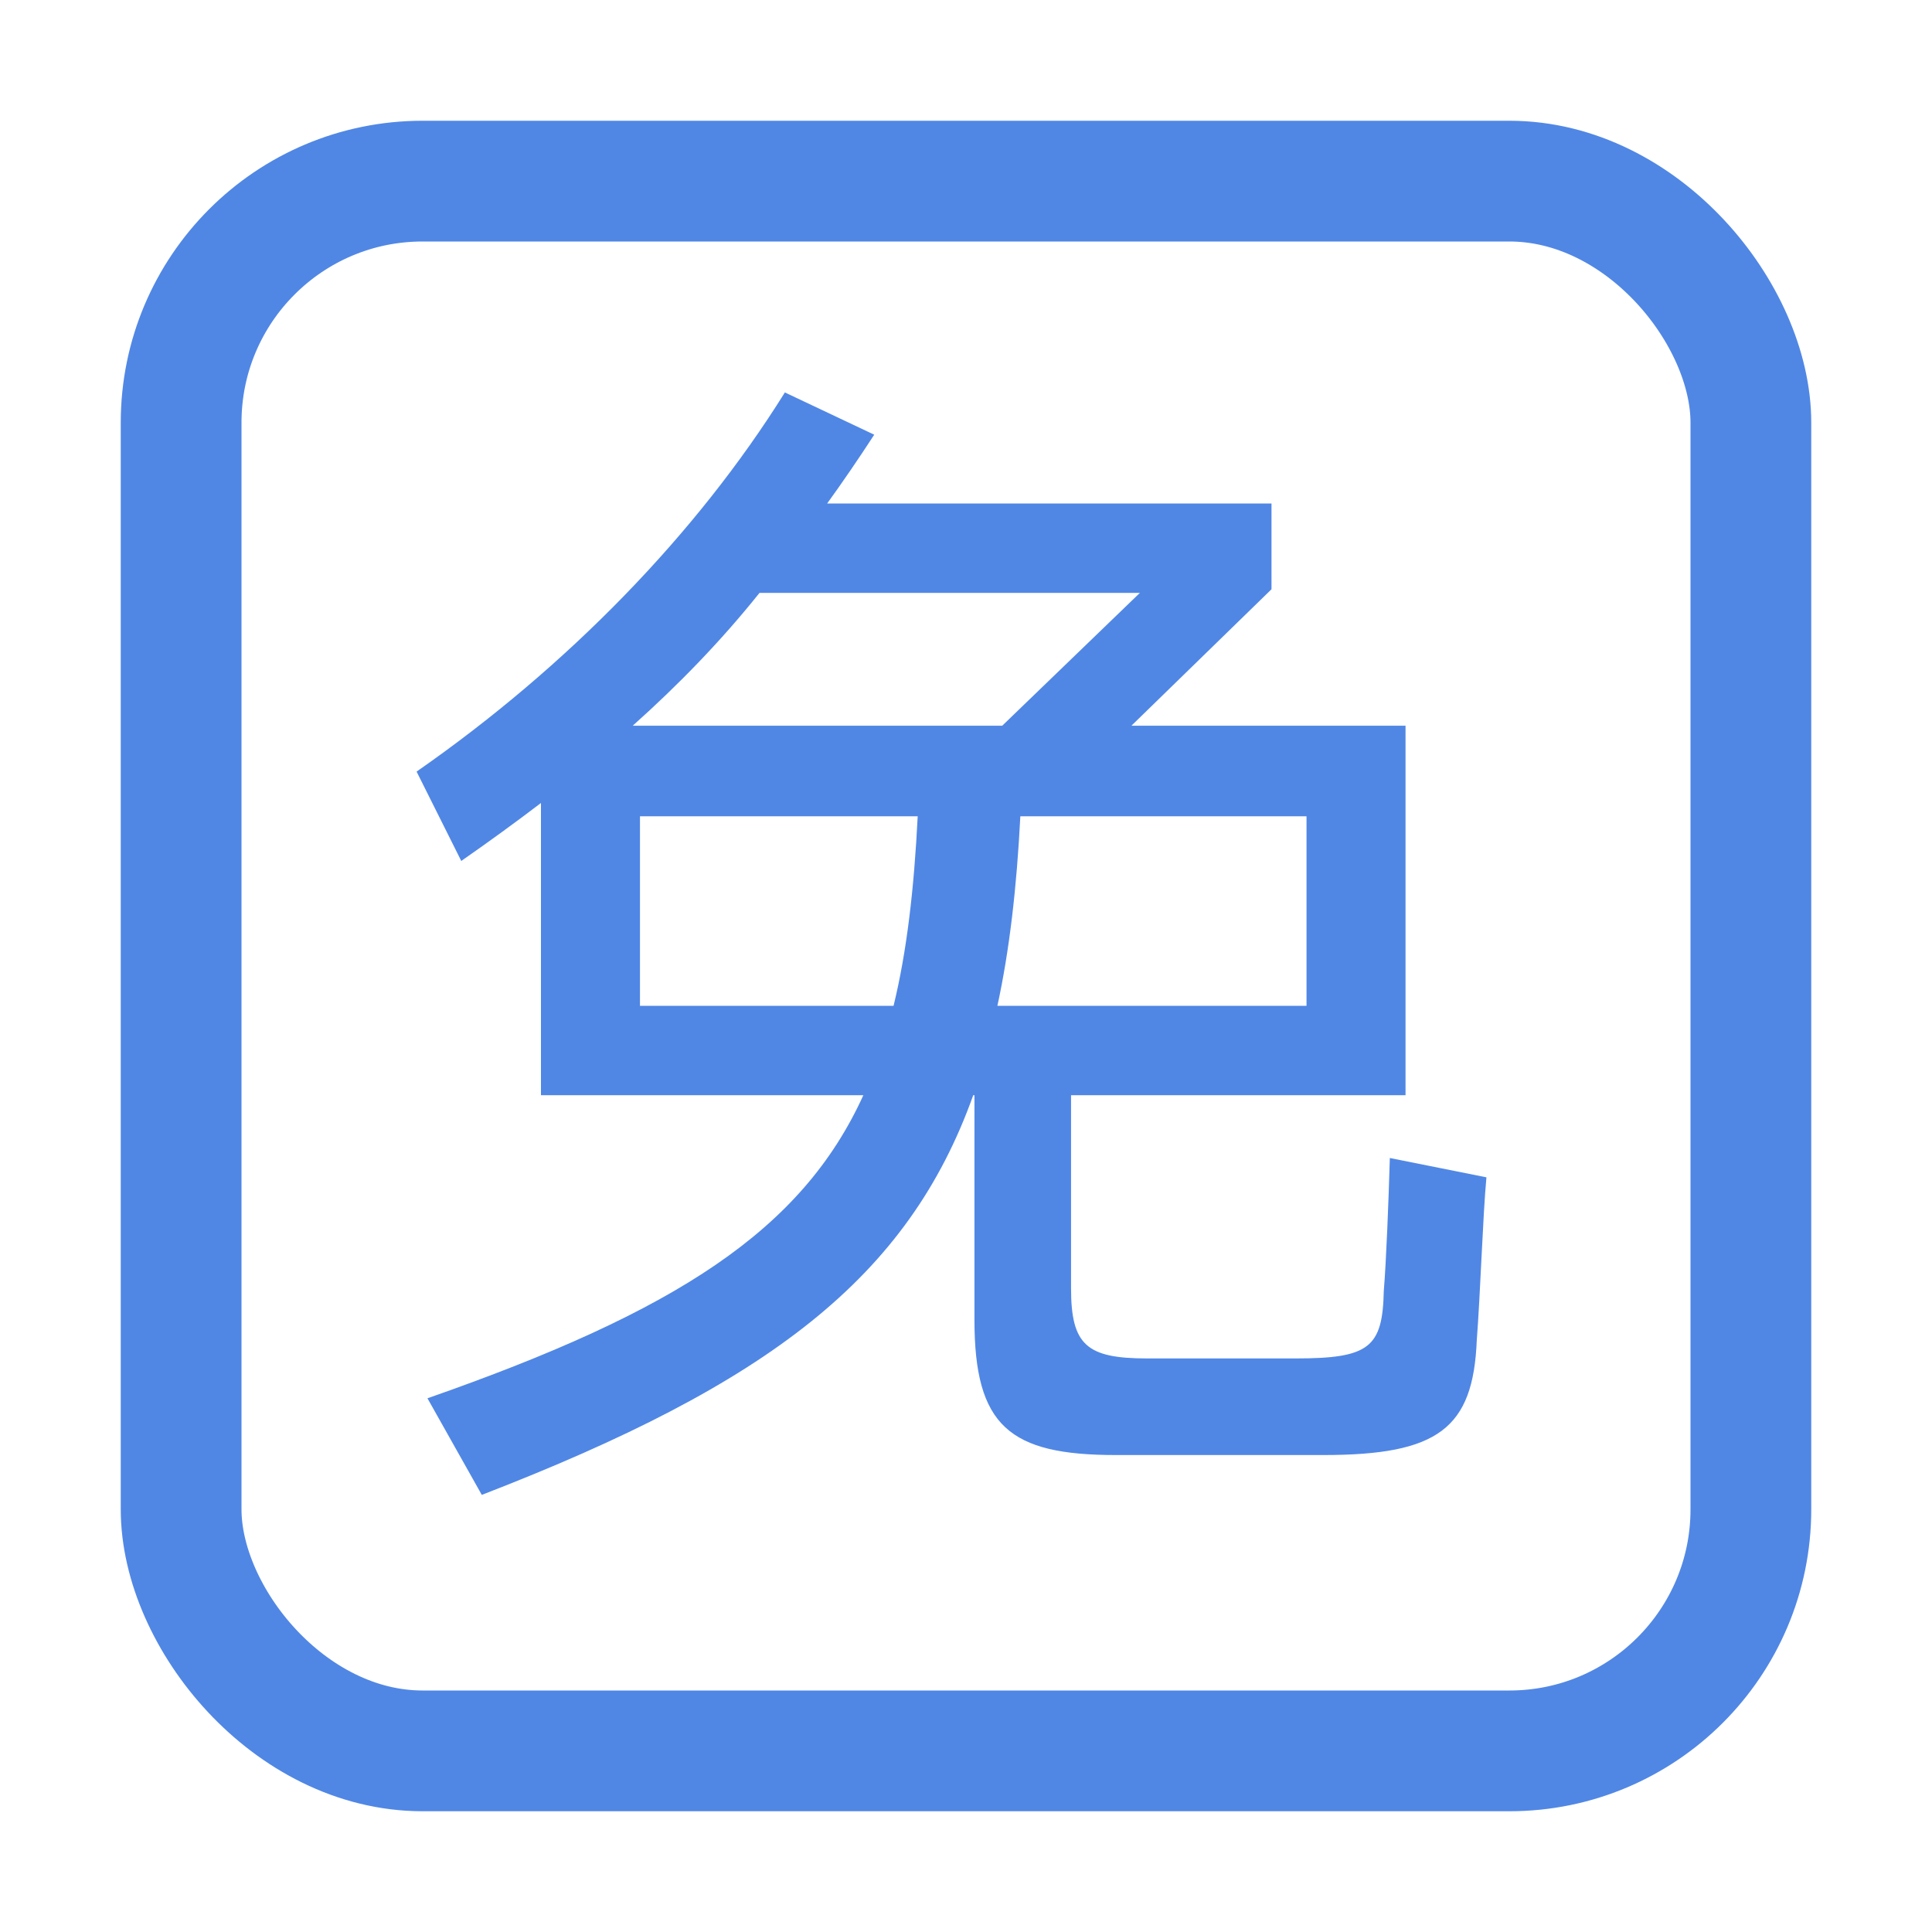 <svg xmlns="http://www.w3.org/2000/svg" viewBox="0 0 16 16">
  <g fill="none" fill-rule="evenodd">
    <rect width="13" height="13" x="1.5" y="1.5" stroke="#5087E5" rx="2"/>
    <path fill="#5087E5" fill-rule="nonzero" d="M12.31,9.75 C12.28,10.07 12.26,10.71 12.23,11.1 C12.2,11.83 11.91,12.05 10.96,12.05 L9.24,12.05 C8.36,12.05 8.07,11.81 8.07,10.93 L8.07,9.07 L8.06,9.07 C7.52,10.58 6.37,11.46 3.99,12.38 L3.54,11.58 C5.6,10.86 6.64,10.19 7.15,9.07 L4.48,9.07 L4.48,6.65 C4.27,6.81 4.05,6.97 3.82,7.13 L3.45,6.39 C4.7,5.52 5.77,4.42 6.5,3.25 L7.24,3.6 C7.11,3.8 6.98,3.99 6.85,4.17 L10.53,4.17 L10.53,4.88 L9.37,6.01 L11.64,6.01 L11.64,9.07 L8.87,9.07 L8.87,10.67 C8.87,11.14 9,11.25 9.5,11.25 L10.73,11.25 C11.34,11.25 11.45,11.16 11.46,10.69 C11.48,10.45 11.5,9.94 11.51,9.59 L12.31,9.75 Z M8.45,6.76 C8.42,7.35 8.36,7.87 8.26,8.33 L10.82,8.33 L10.82,6.76 L8.45,6.76 Z M5.3,6.76 L5.3,8.33 L7.4,8.33 C7.51,7.88 7.57,7.36 7.6,6.76 L5.3,6.76 Z M6.29,4.91 C5.97,5.31 5.62,5.67 5.24,6.01 L8.3,6.01 L9.44,4.91 L6.29,4.91 Z"/>
  </g>
</svg>
